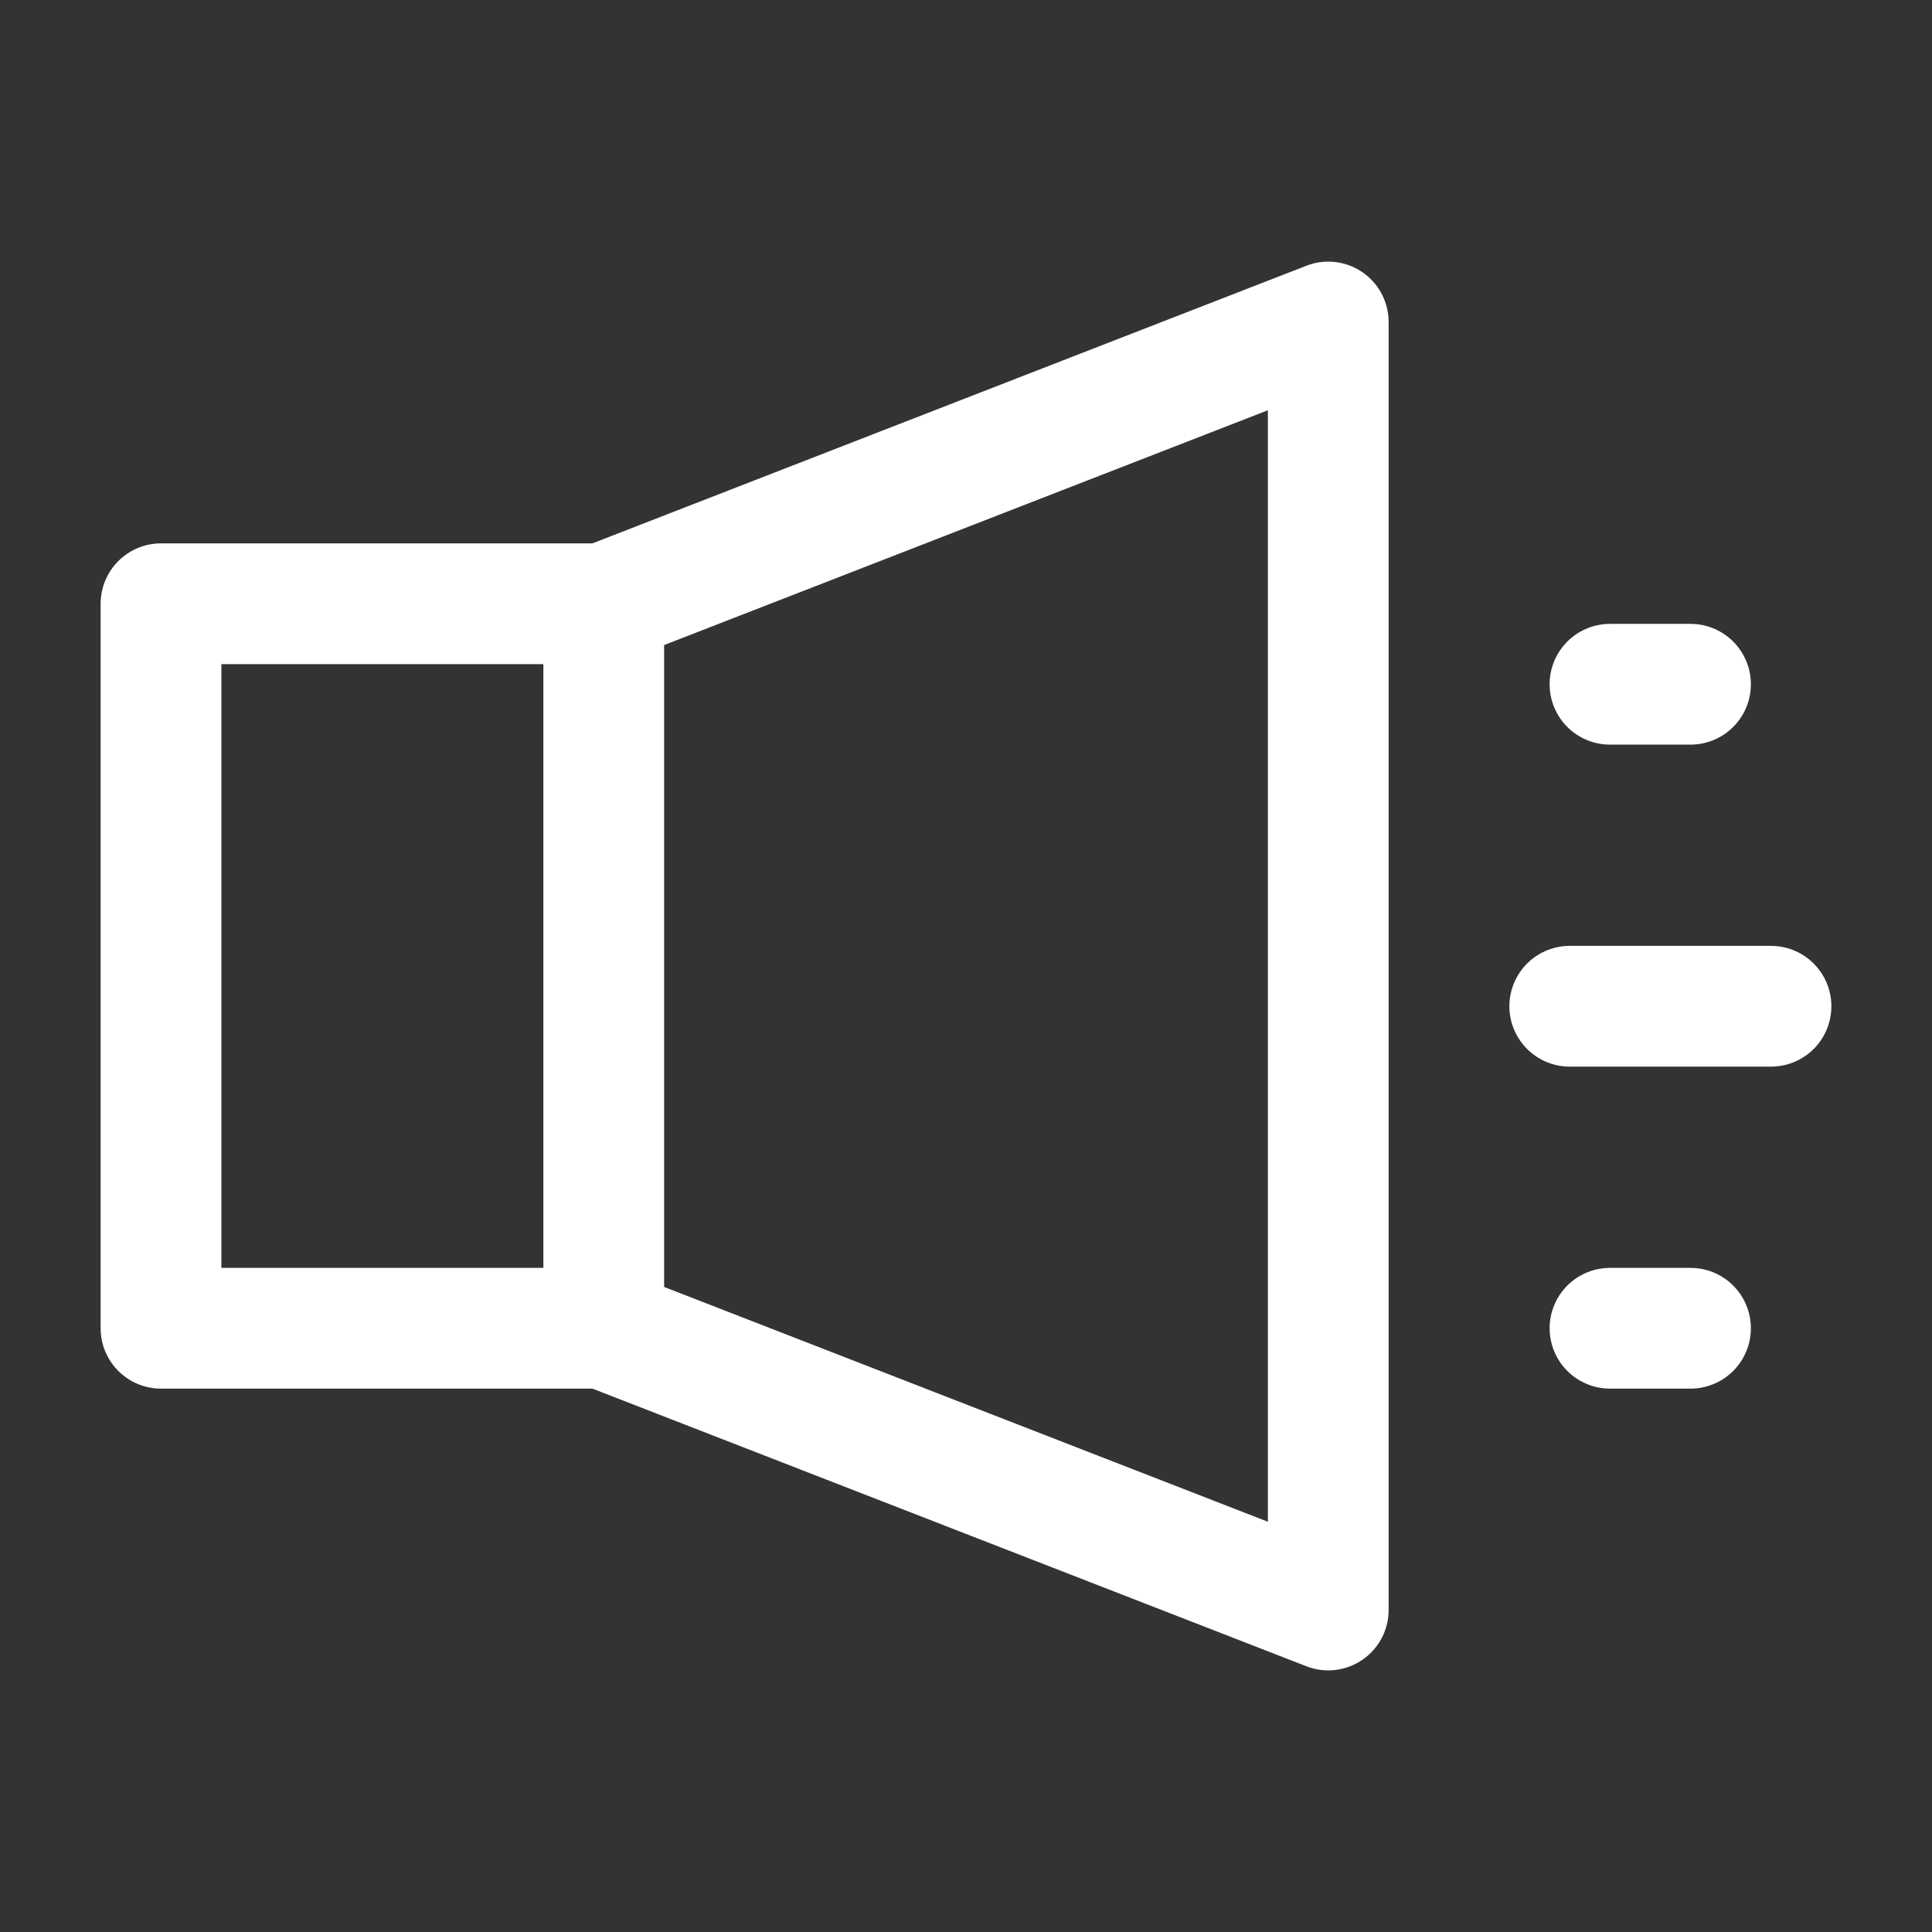 <?xml version="1.0" encoding="UTF-8"?><svg width="32" height="32" viewBox="0 0 48 48" fill="none" xmlns="http://www.w3.org/2000/svg"><rect x="0" y="0" width="48" height="48" fill="#333333" stroke="none"/><rect x="4" y="15" width="11" height="18" fill="none" stroke="#ffffff" stroke-width="3" stroke-linecap="round" stroke-linejoin="round"/><path d="M15 15L33 8V40L15 33" stroke="#ffffff" stroke-width="3" stroke-linecap="round" stroke-linejoin="round"/><path d="M40 17H42" stroke="#ffffff" stroke-width="3" stroke-linecap="round" stroke-linejoin="round"/><path d="M39 25H44" stroke="#ffffff" stroke-width="3" stroke-linecap="round" stroke-linejoin="round"/><path d="M40 33H42" stroke="#ffffff" stroke-width="3" stroke-linecap="round" stroke-linejoin="round"/></svg>